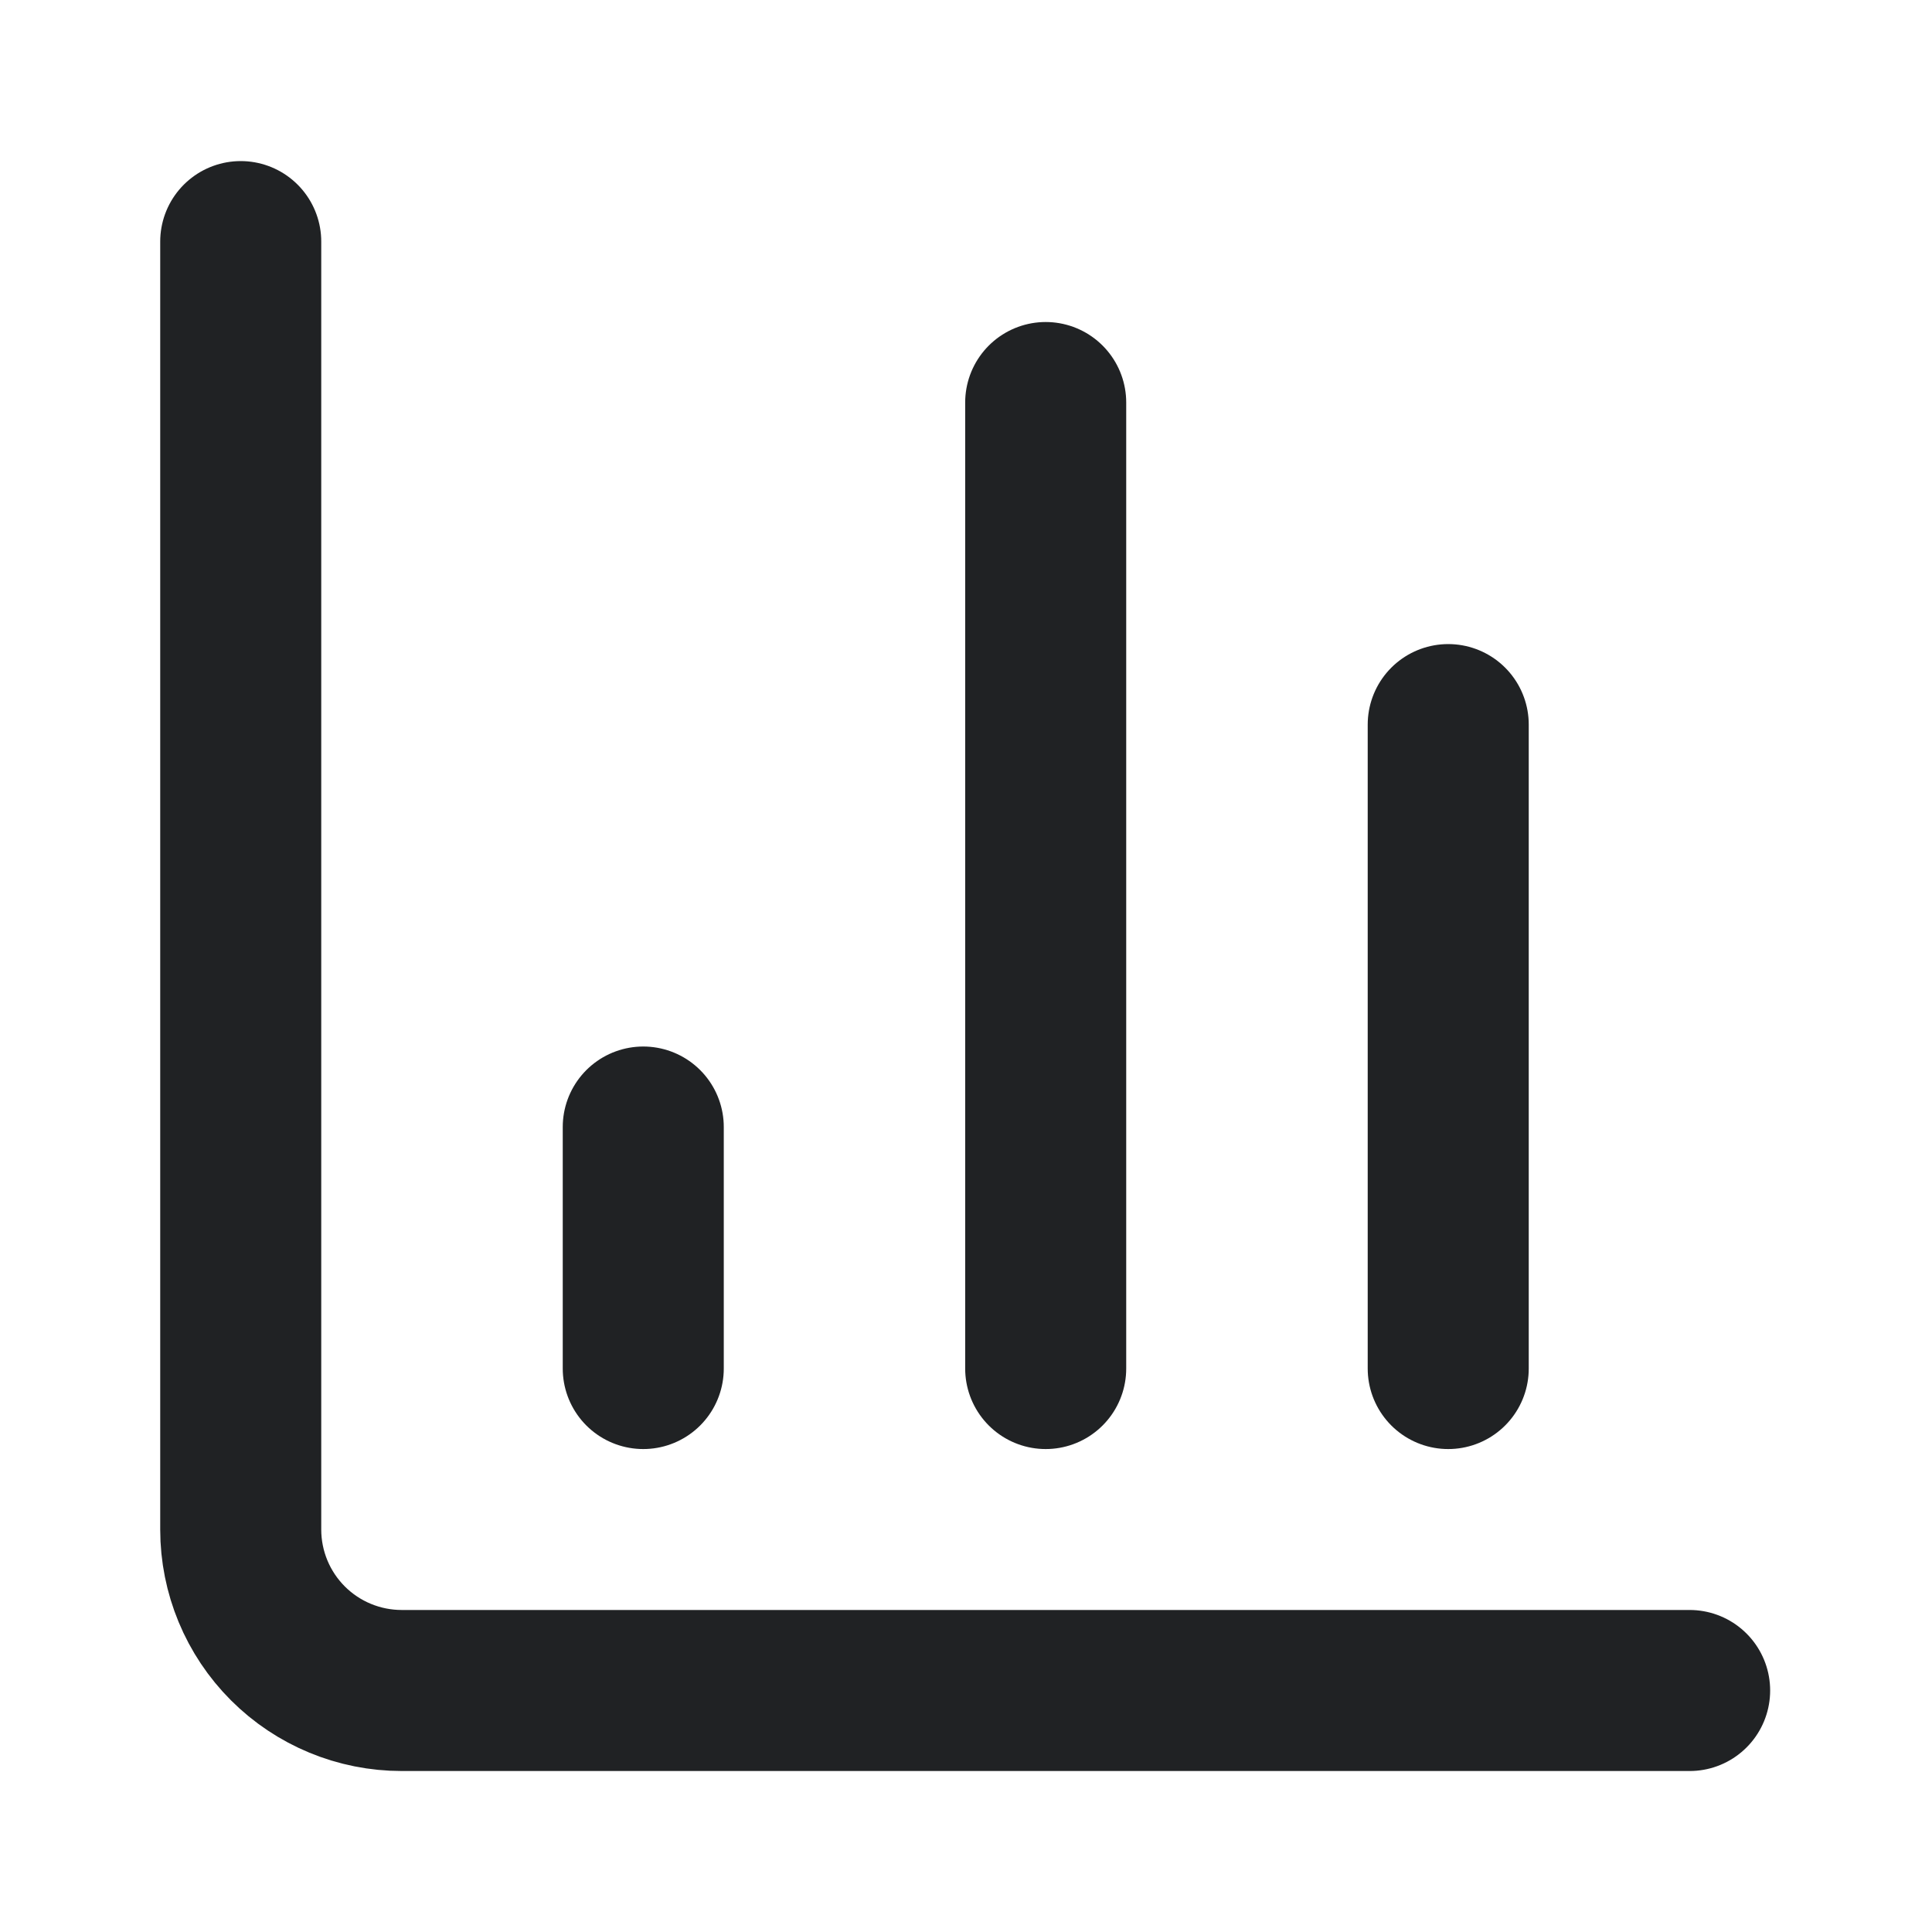 <svg width="20" height="20" viewBox="0 0 20 20" fill="none" xmlns="http://www.w3.org/2000/svg">
<path d="M2.492 2.501V15.834C2.492 16.276 2.668 16.7 2.98 17.012C3.293 17.325 3.717 17.5 4.159 17.5H17.491" stroke="#202224" stroke-width="1.667" stroke-linecap="round" stroke-linejoin="round"/>
<path d="M14.992 14.167V7.501" stroke="#202224" stroke-width="1.667" stroke-linecap="round" stroke-linejoin="round"/>
<path d="M10.825 14.167V4.167" stroke="#202224" stroke-width="1.667" stroke-linecap="round" stroke-linejoin="round"/>
<path d="M6.659 14.167V11.667" stroke="#202224" stroke-width="1.667" stroke-linecap="round" stroke-linejoin="round"/>
</svg>

